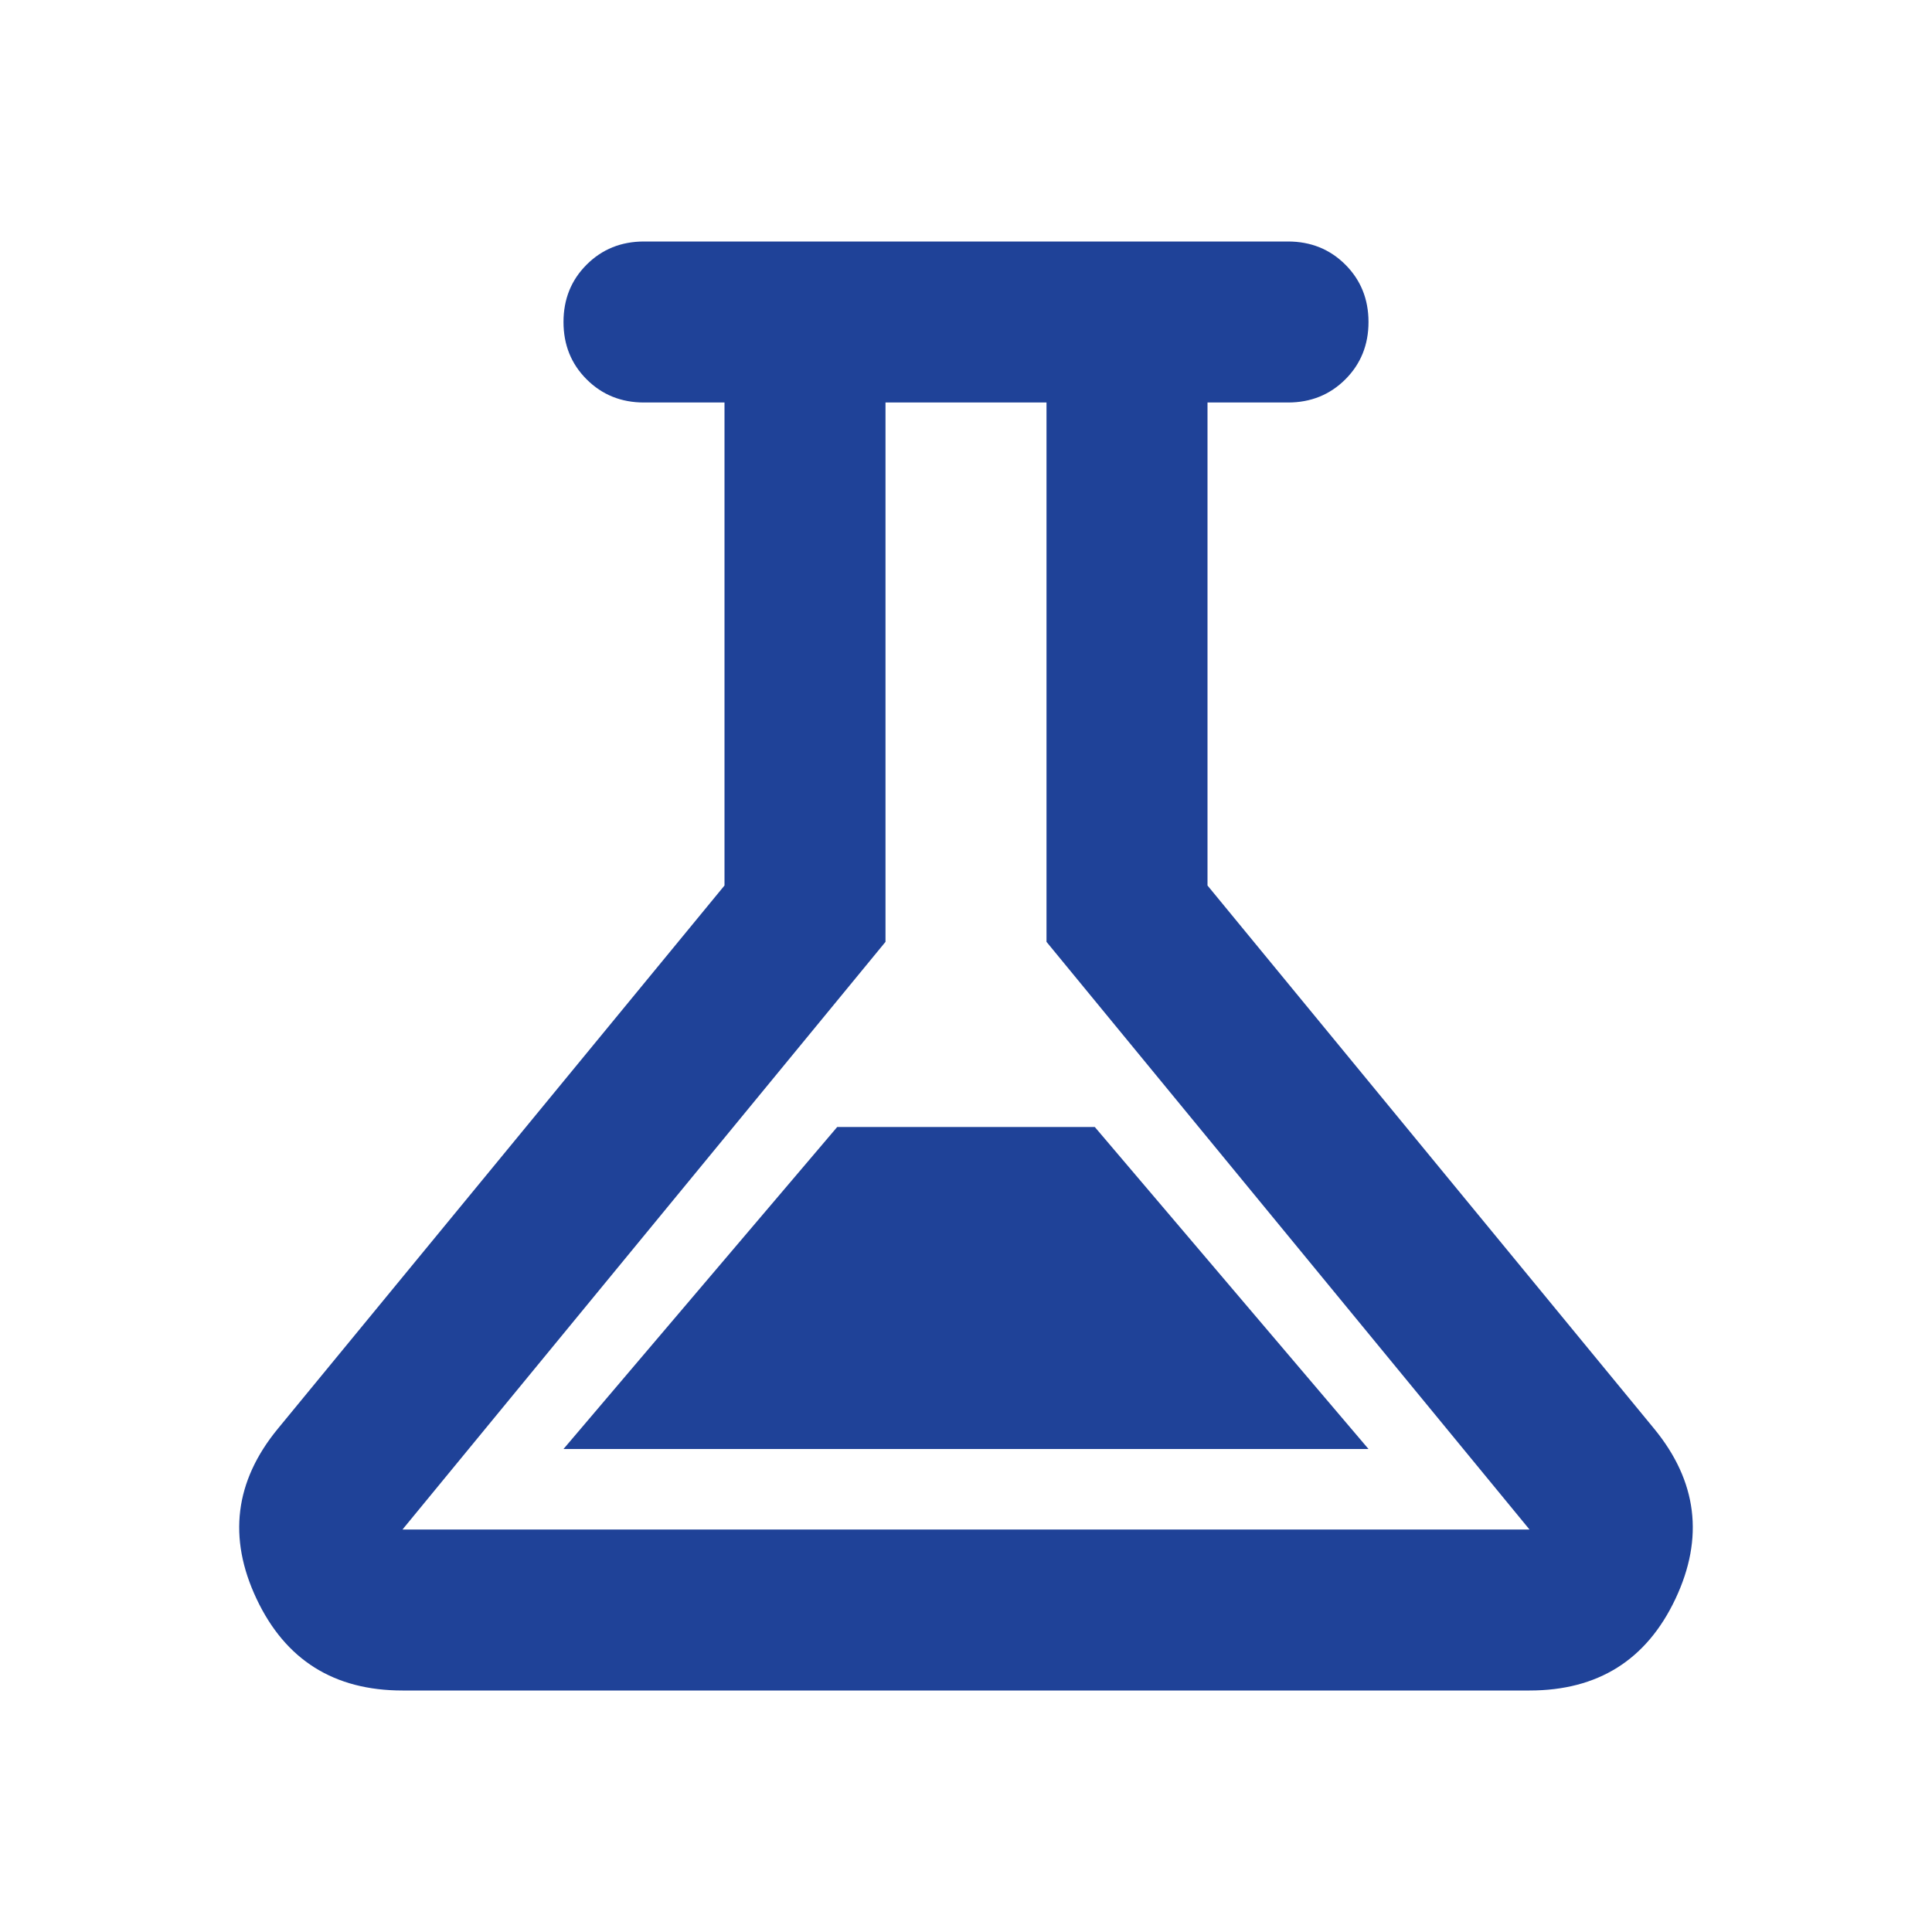 <svg width="48" height="48" viewBox="0 0 48 48" fill="none" xmlns="http://www.w3.org/2000/svg">
<mask id="mask0_295_86" style="mask-type:alpha" maskUnits="userSpaceOnUse" x="0" y="0" width="48" height="48">
<rect width="48" height="48" fill="#D9D9D9"/>
</mask>
<g mask="url(#mask0_295_86)">
<path d="M10 42C8.3 42 7.092 41.242 6.375 39.725C5.658 38.208 5.833 36.8 6.9 35.5L18 22V10H16C15.433 10 14.958 9.808 14.575 9.425C14.191 9.042 14 8.567 14 8C14 7.433 14.191 6.958 14.575 6.575C14.958 6.192 15.433 6 16 6H32C32.566 6 33.041 6.192 33.425 6.575C33.808 6.958 34 7.433 34 8C34 8.567 33.808 9.042 33.425 9.425C33.041 9.808 32.566 10 32 10H30V22L41.1 35.5C42.166 36.8 42.342 38.208 41.625 39.725C40.908 41.242 39.7 42 38 42H10ZM14 36H34L27.2 28H20.8L14 36ZM10 38H38L26 23.4V10H22V23.4L10 38Z" fill="#1F4298"/>
</g>
</svg>
